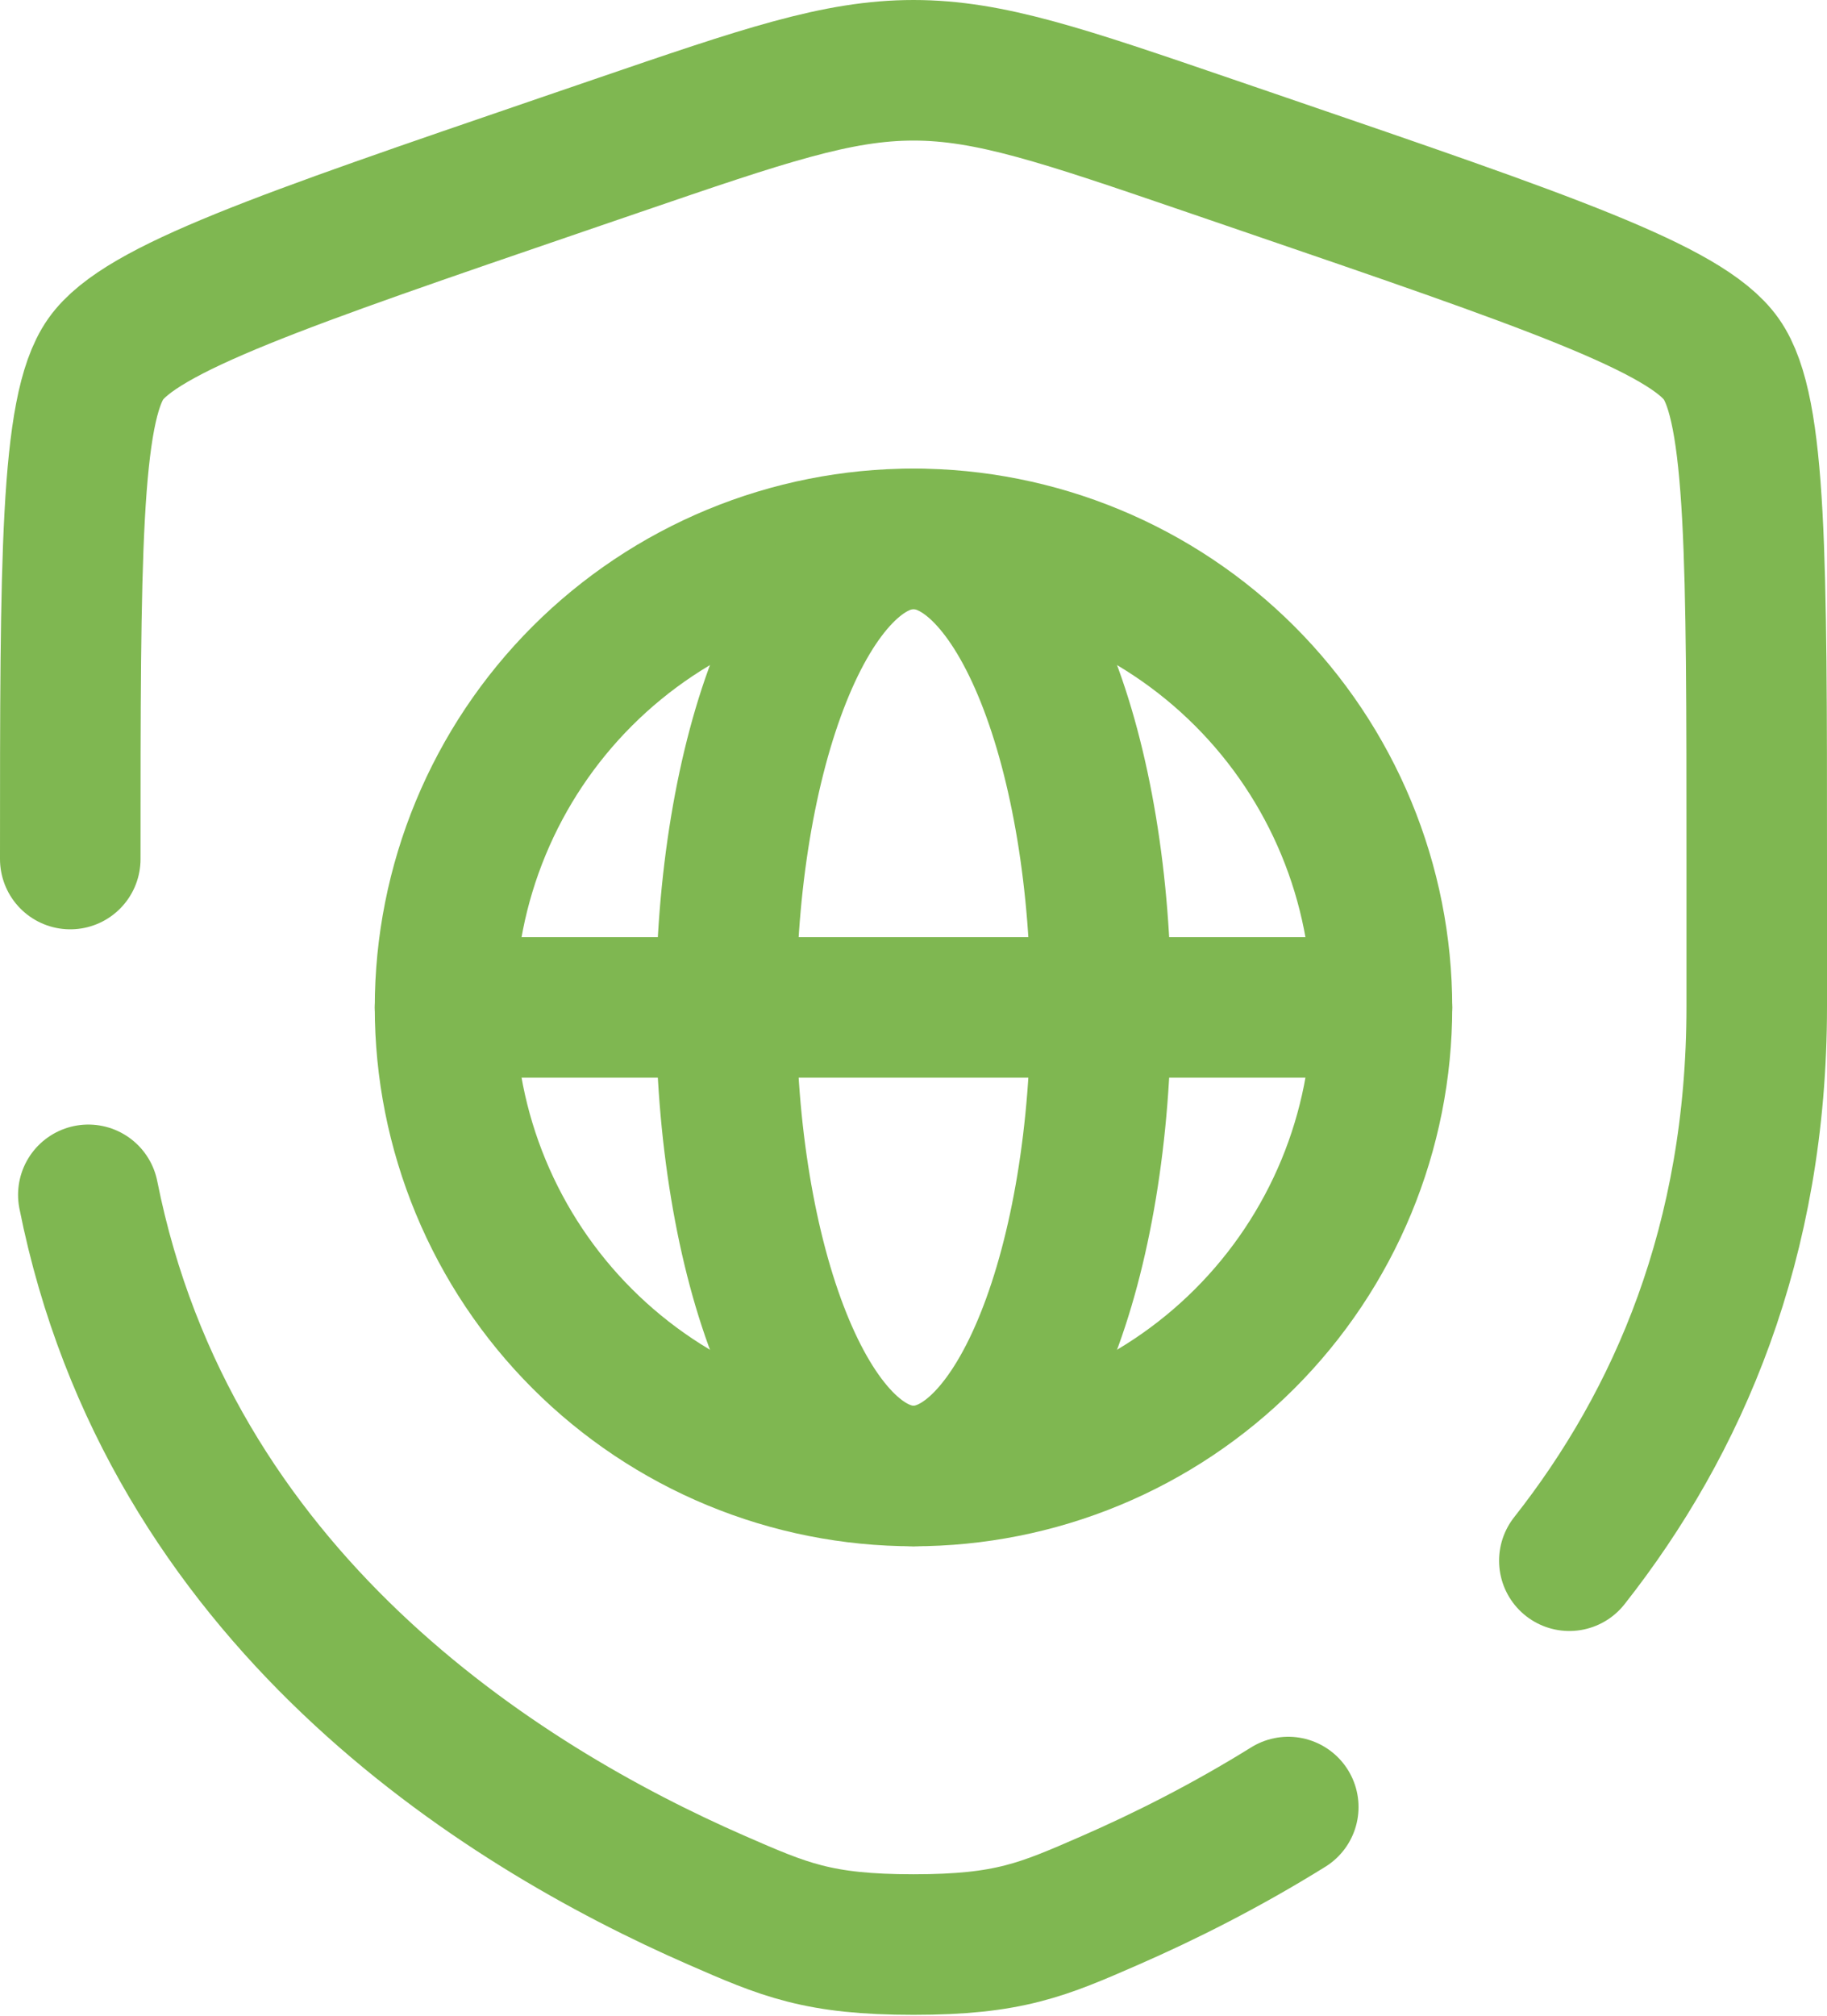 <svg width="650" height="717" viewBox="0 0 650 717" fill="none" xmlns="http://www.w3.org/2000/svg">
<path d="M491.667 358.335C491.667 380.221 487.357 401.895 478.98 422.115C470.603 442.335 458.327 460.708 442.85 476.185C427.373 491.661 409 503.938 388.78 512.315C368.56 520.691 346.887 525.001 325 525.001C303.113 525.001 281.44 520.691 261.22 512.315C240.998 503.938 222.625 491.661 207.149 476.185C191.672 460.708 179.396 442.335 171.02 422.115C162.644 401.895 158.333 380.221 158.333 358.335C158.333 336.448 162.644 314.775 171.02 294.555C179.396 274.333 191.672 255.96 207.149 240.484C222.625 225.007 240.999 212.731 261.22 204.355C281.44 195.979 303.113 191.668 325 191.668C346.887 191.668 368.56 195.979 388.78 204.355C409 212.731 427.373 225.007 442.85 240.484C458.327 255.96 470.603 274.333 478.98 294.555C487.357 314.775 491.667 336.448 491.667 358.335Z" stroke="#7FB751" stroke-width="50"/>
<path d="M386.593 422.115C389.943 401.895 391.667 380.221 391.667 358.335C391.667 336.448 389.943 314.775 386.593 294.555C383.24 274.333 378.33 255.96 372.14 240.484C365.95 225.007 358.6 212.731 350.513 204.355C342.423 195.979 333.753 191.668 325 191.668C316.247 191.668 307.577 195.979 299.487 204.355C291.4 212.731 284.05 225.007 277.86 240.484C271.67 255.96 266.76 274.333 263.407 294.555C260.057 314.775 258.333 336.448 258.333 358.335C258.333 380.221 260.057 401.895 263.407 422.115C266.757 442.335 271.67 460.708 277.86 476.185C284.05 491.661 291.4 503.938 299.487 512.315C307.577 520.691 316.247 525.001 325 525.001C333.753 525.001 342.423 520.691 350.513 512.315C358.6 503.938 365.95 491.661 372.14 476.185C378.33 460.708 383.24 442.335 386.593 422.115Z" stroke="#7FB751" stroke-width="50"/>
<path d="M158.333 358.334H491.667" stroke="#7FB751" stroke-width="50" stroke-linecap="round"/>
<path d="M25 305.557C25 198.969 25 145.676 37.584 127.747C50.168 109.818 100.277 92.665 200.497 58.36L219.591 51.824C271.833 33.941 297.953 25 325 25C352.047 25 378.167 33.941 430.41 51.824L449.503 58.36C549.723 92.665 599.833 109.818 612.417 127.747C625 145.676 625 198.969 625 305.557C625 321.653 625 339.113 625 358.047C625 441.543 597.107 505.947 558.333 555.137M31.428 425C60.009 568.28 177.547 642.097 254.952 675.91C279 686.413 291.023 691.667 325 691.667C358.977 691.667 371 686.413 395.047 675.91C414.32 667.49 436.08 656.593 458.333 642.76" stroke="#7FB751" stroke-width="50" stroke-linecap="round"/>
</svg>
